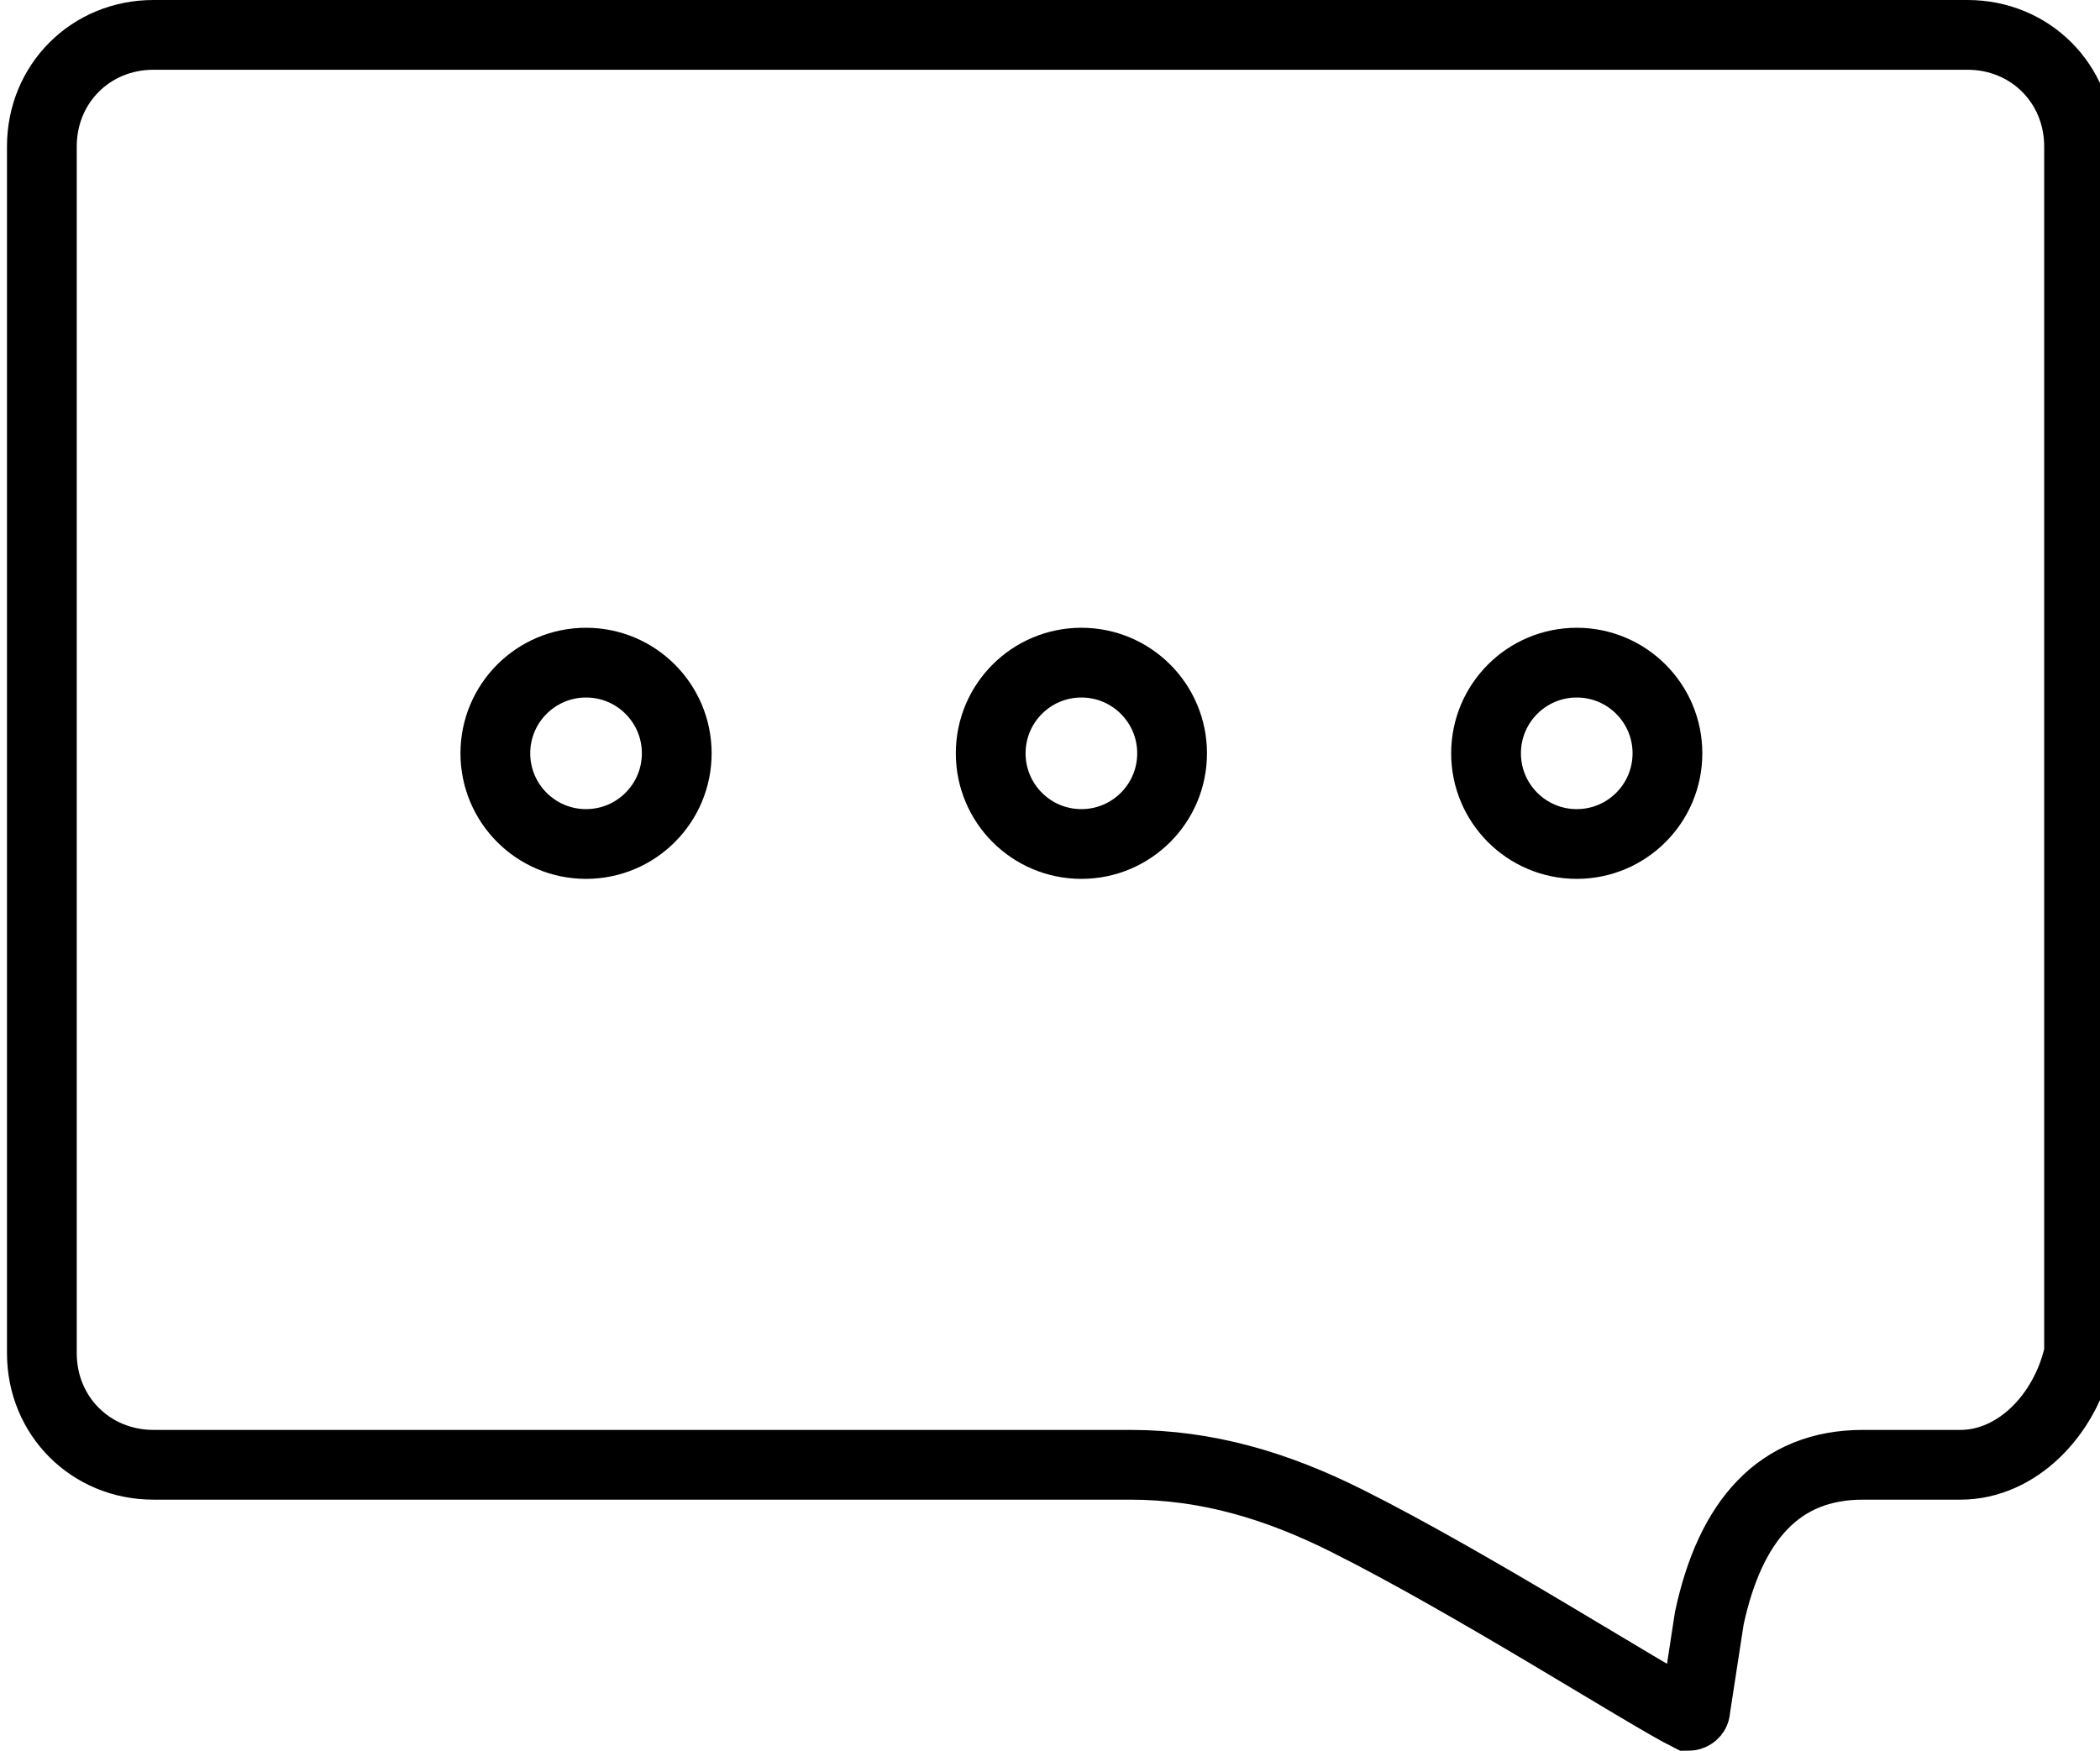 <!-- Generator: Adobe Illustrator 19.0.0, SVG Export Plug-In  -->
<svg version="1.1"
	 xmlns="http://www.w3.org/2000/svg" xmlns:xlink="http://www.w3.org/1999/xlink" xmlns:a="http://ns.adobe.com/AdobeSVGViewerExtensions/3.0/"
	 x="0px" y="0px" width="30.1px" height="25.1px" viewBox="0 0 30.1 25.1" style="enable-background:new 0 0 30.1 25.1;"
	 xml:space="preserve">
<style type="text/css">
	.st0{fill:none;stroke:#000000;stroke-linecap:round;stroke-miterlimit:10;}
</style>
<defs>
</defs>
<path id="XMLID_18_" class="st0" d="M28.1,21h-1.4h0c-1.2,0-1.9,0.8-2.2,2.2l-0.2,1.3c0,0.1-0.1,0.1-0.1,0.1
	c-0.6-0.3-3.1-1.9-4.9-2.8c-1-0.5-2-0.8-3.1-0.8h-14c-0.9,0-1.6-0.7-1.6-1.6V2.1c0-0.9,0.7-1.6,1.6-1.6h26c0.9,0,1.6,0.7,1.6,1.6
	v17.3C29.6,20.3,28.9,21,28.1,21z"/>
<circle id="XMLID_17_" class="st0" cx="15.5" cy="10.8" r="1.3"/>
<circle id="XMLID_16_" class="st0" cx="8.4" cy="10.8" r="1.3"/>
<circle id="XMLID_15_" class="st0" cx="22.6" cy="10.8" r="1.3"/>
</svg>
